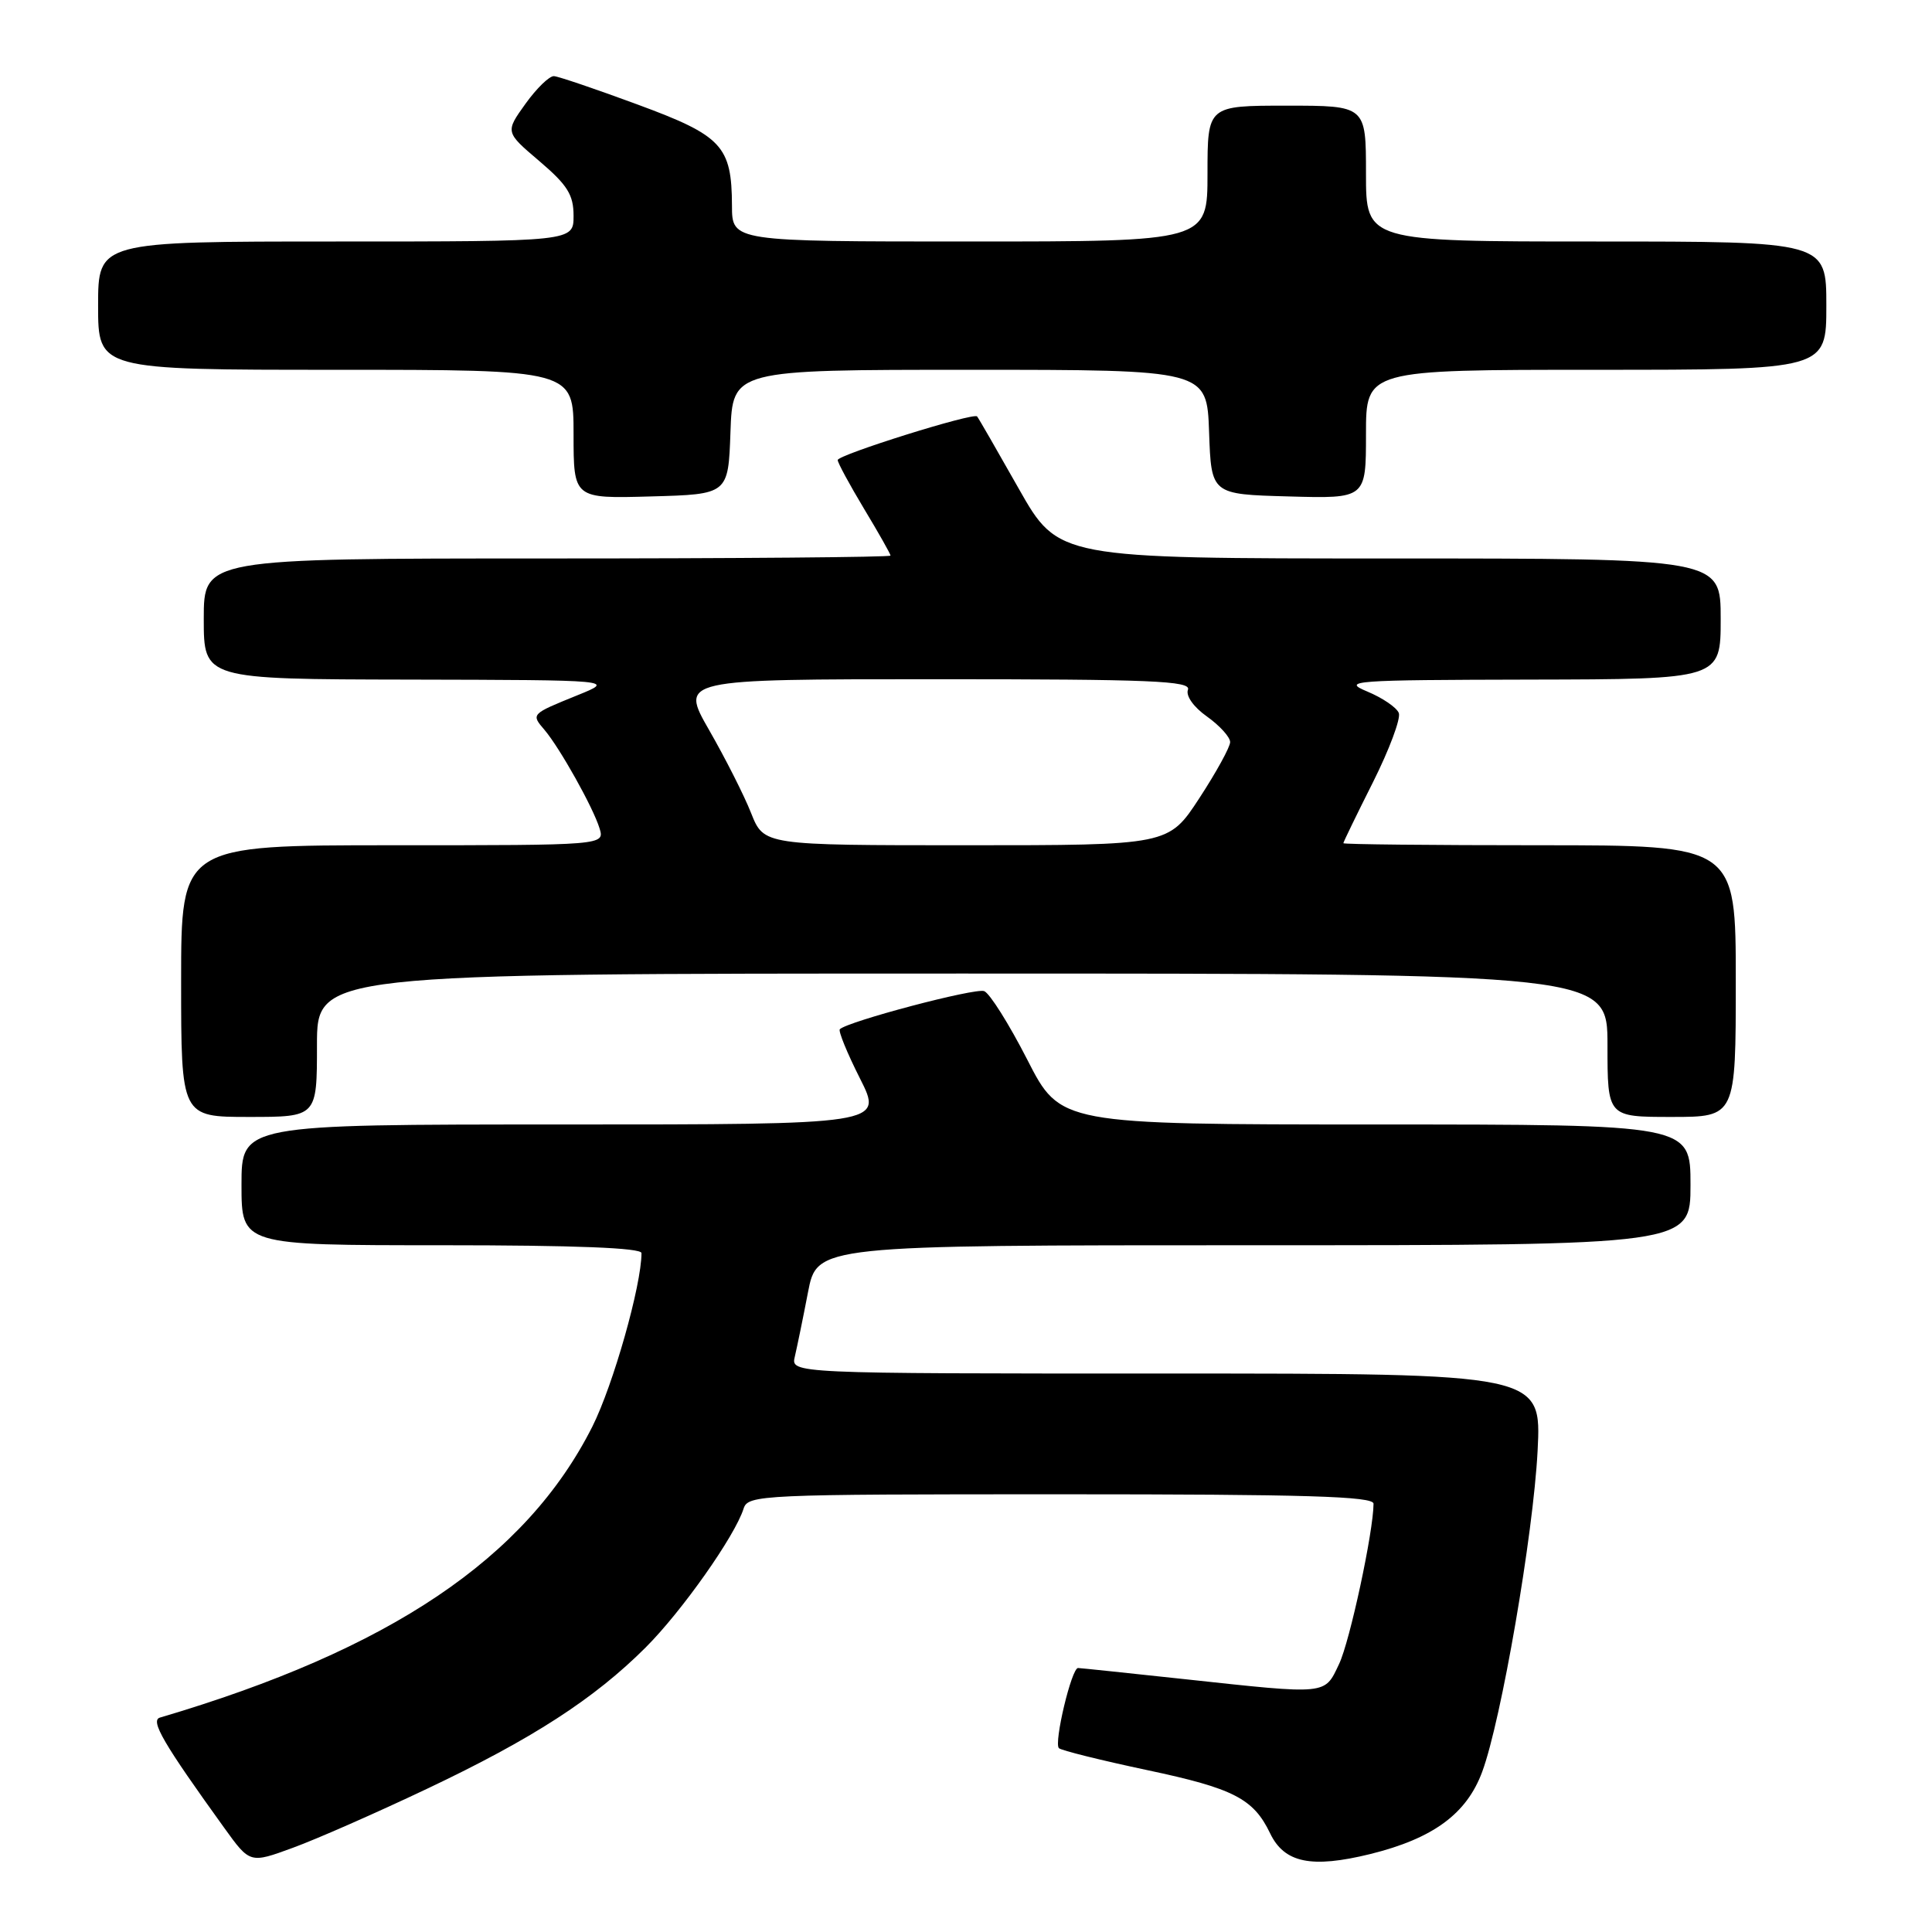 <?xml version="1.0" encoding="UTF-8" standalone="no"?>
<!DOCTYPE svg PUBLIC "-//W3C//DTD SVG 1.1//EN" "http://www.w3.org/Graphics/SVG/1.1/DTD/svg11.dtd" >
<svg xmlns="http://www.w3.org/2000/svg" xmlns:xlink="http://www.w3.org/1999/xlink" version="1.1" viewBox="0 0 256 256">
 <g >
 <path fill="currentColor"
d=" M 56.59 237.02 C 70.52 230.42 78.73 225.11 85.55 218.30 C 90.33 213.53 97.38 203.54 98.53 199.90 C 99.11 198.07 100.74 198.00 140.57 198.00 C 173.05 198.00 182.00 198.27 182.00 199.25 C 181.99 202.92 178.87 217.48 177.43 220.50 C 175.48 224.61 176.04 224.56 157.00 222.50 C 149.57 221.70 143.21 221.03 142.85 221.02 C 141.99 220.99 139.62 230.95 140.31 231.64 C 140.61 231.94 145.89 233.25 152.06 234.56 C 163.44 236.97 166.09 238.33 168.29 242.91 C 170.17 246.85 173.76 247.59 181.57 245.67 C 189.89 243.61 194.34 240.35 196.40 234.77 C 198.93 227.94 203.16 203.40 203.74 192.25 C 204.26 182.00 204.26 182.00 154.52 182.00 C 104.78 182.00 104.78 182.00 105.32 179.75 C 105.61 178.51 106.40 174.69 107.06 171.25 C 108.26 165.00 108.26 165.00 166.13 165.00 C 224.00 165.00 224.00 165.00 224.00 157.00 C 224.00 149.00 224.00 149.00 182.25 149.00 C 140.50 148.99 140.50 148.99 136.12 140.41 C 133.71 135.70 131.14 131.61 130.41 131.33 C 129.23 130.87 112.33 135.34 111.28 136.38 C 111.06 136.61 112.25 139.54 113.95 142.90 C 117.03 149.00 117.03 149.00 74.51 149.00 C 32.00 149.00 32.00 149.00 32.00 157.00 C 32.00 165.00 32.00 165.00 58.50 165.00 C 76.21 165.00 85.00 165.35 85.00 166.04 C 85.00 170.31 81.25 183.53 78.49 189.03 C 69.70 206.47 51.68 218.60 21.19 227.59 C 19.88 227.98 21.66 231.03 29.72 242.21 C 33.12 246.93 33.12 246.93 38.81 244.84 C 41.94 243.70 49.94 240.18 56.59 237.02 Z  M 42.00 138.50 C 42.00 129.00 42.00 129.00 127.50 129.00 C 213.00 129.00 213.00 129.00 213.00 138.50 C 213.00 148.00 213.00 148.00 221.50 148.00 C 230.00 148.00 230.00 148.00 230.00 130.00 C 230.00 112.00 230.00 112.00 204.00 112.00 C 189.70 112.00 178.00 111.88 178.00 111.73 C 178.00 111.58 179.77 107.94 181.93 103.64 C 184.09 99.33 185.63 95.21 185.35 94.48 C 185.07 93.75 183.19 92.47 181.17 91.63 C 177.74 90.20 179.16 90.10 202.75 90.05 C 228.00 90.00 228.00 90.00 228.00 82.00 C 228.00 74.00 228.00 74.00 184.11 74.00 C 140.23 74.00 140.23 74.00 134.99 64.75 C 132.11 59.66 129.63 55.35 129.47 55.18 C 128.99 54.63 111.00 60.27 111.00 60.96 C 111.00 61.32 112.58 64.23 114.50 67.43 C 116.43 70.63 118.00 73.41 118.00 73.62 C 118.00 73.83 97.53 74.00 72.50 74.00 C 27.00 74.00 27.00 74.00 27.00 82.00 C 27.00 90.00 27.00 90.00 54.25 90.05 C 81.50 90.11 81.50 90.11 76.50 92.13 C 70.32 94.64 70.35 94.61 72.17 96.74 C 74.19 99.13 78.59 106.98 79.44 109.75 C 80.13 112.00 80.13 112.00 52.07 112.00 C 24.00 112.00 24.00 112.00 24.00 130.00 C 24.00 148.00 24.00 148.00 33.00 148.00 C 42.00 148.00 42.00 148.00 42.00 138.50 Z  M 96.79 57.25 C 97.08 49.00 97.08 49.00 128.50 49.00 C 159.92 49.00 159.92 49.00 160.21 57.25 C 160.50 65.50 160.50 65.50 170.75 65.78 C 181.00 66.07 181.00 66.07 181.00 57.53 C 181.00 49.00 181.00 49.00 211.50 49.00 C 242.00 49.00 242.00 49.00 242.00 40.50 C 242.00 32.00 242.00 32.00 211.50 32.00 C 181.00 32.00 181.00 32.00 181.00 23.00 C 181.00 14.00 181.00 14.00 170.50 14.00 C 160.00 14.00 160.00 14.00 160.00 23.00 C 160.00 32.00 160.00 32.00 128.50 32.00 C 97.00 32.00 97.00 32.00 96.99 27.25 C 96.96 19.34 95.69 17.98 84.48 13.85 C 78.99 11.82 74.01 10.13 73.41 10.09 C 72.81 10.04 71.11 11.69 69.63 13.75 C 66.94 17.50 66.94 17.50 71.47 21.35 C 75.20 24.53 76.00 25.81 76.00 28.60 C 76.00 32.00 76.00 32.00 44.50 32.00 C 13.00 32.00 13.00 32.00 13.00 40.50 C 13.00 49.00 13.00 49.00 44.50 49.00 C 76.00 49.00 76.00 49.00 76.00 57.53 C 76.00 66.07 76.00 66.07 86.25 65.78 C 96.50 65.50 96.50 65.50 96.79 57.25 Z  M 99.53 107.75 C 98.61 105.41 96.10 100.46 93.97 96.75 C 90.10 90.00 90.10 90.00 124.02 90.00 C 152.53 90.00 157.85 90.22 157.41 91.39 C 157.10 92.19 158.15 93.69 159.94 94.95 C 161.62 96.15 163.00 97.67 163.00 98.33 C 163.00 98.98 161.16 102.33 158.92 105.76 C 154.84 112.00 154.84 112.00 128.03 112.00 C 101.22 112.00 101.22 112.00 99.53 107.75 Z "/>
</g>
</svg>